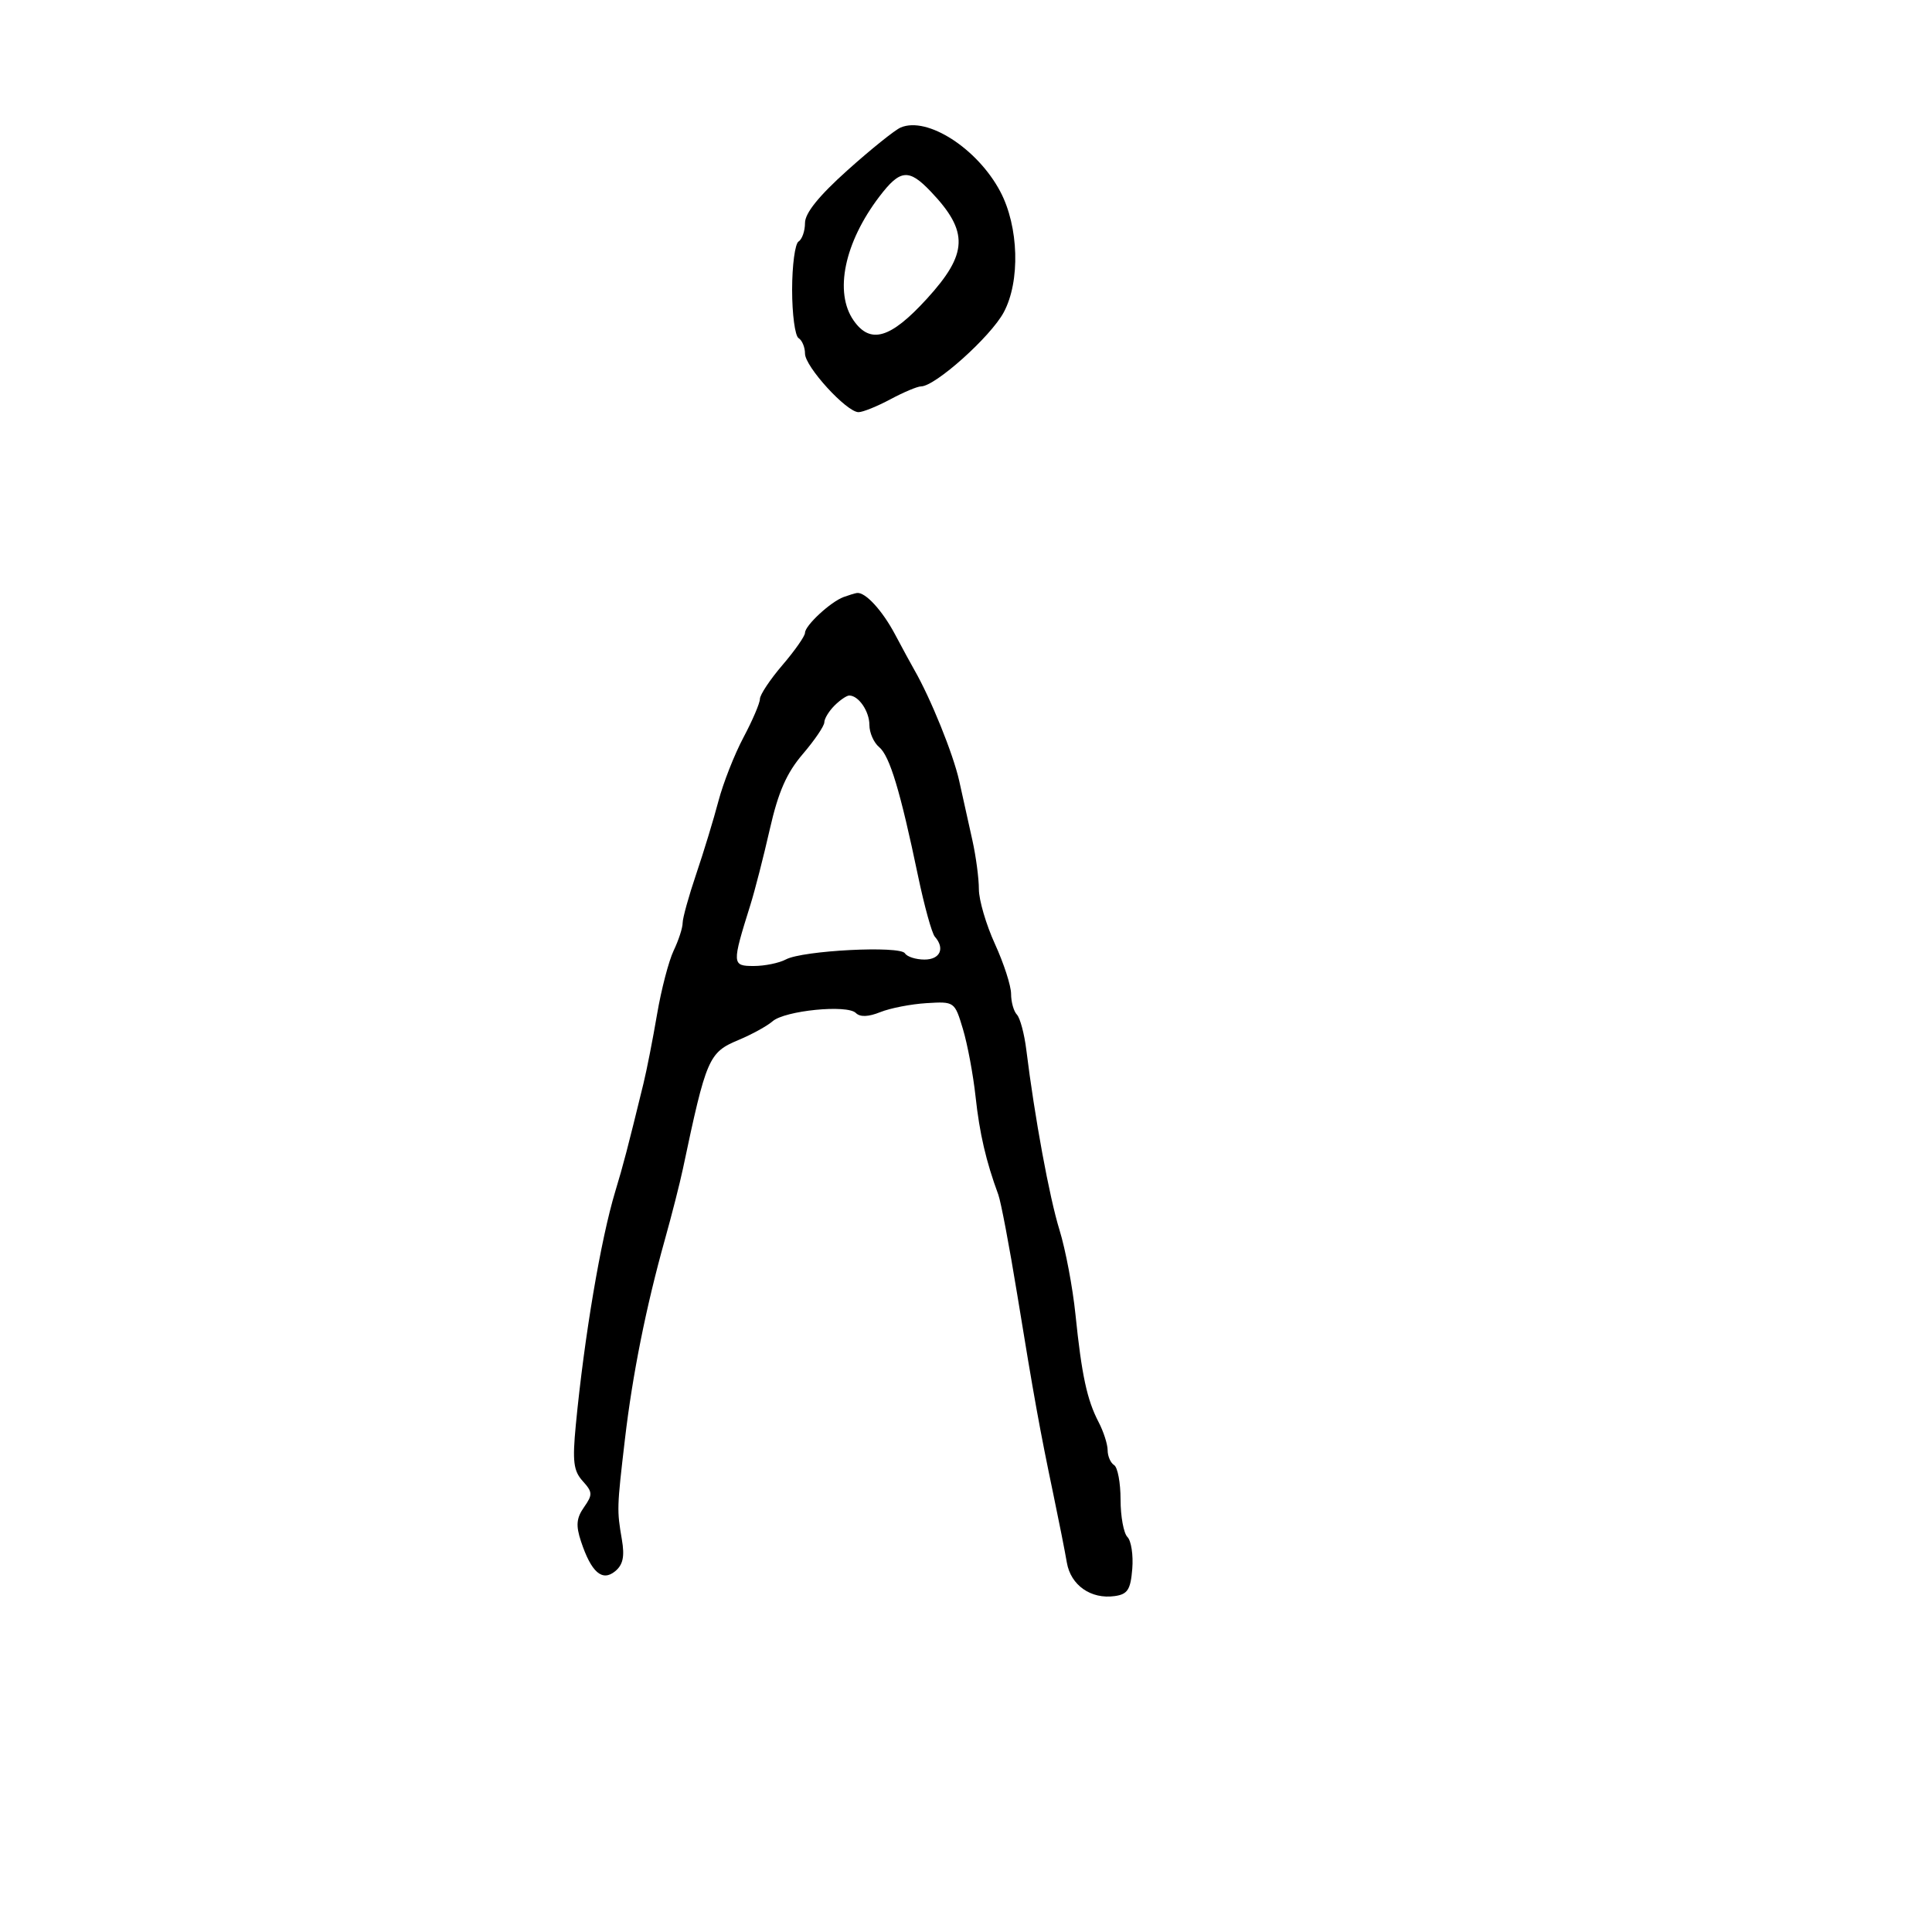 <svg xmlns="http://www.w3.org/2000/svg" width="300" height="300" viewBox="0 0 300 300" version="1.1">
  <defs/>
  <path d="M131,92.706 C131.825,92.405 132.751,92.122 133.059,92.079 C134.349,91.897 136.994,94.765 138.978,98.5 C140.147,100.7 141.492,103.175 141.966,104 C144.526,108.454 148.018,117.086 148.944,121.25 C149.525,123.862 150.45,128.031 151,130.514 C151.55,132.997 152,136.401 152,138.078 C152,139.756 153.125,143.588 154.5,146.594 C155.875,149.6 157,153.081 157,154.33 C157,155.578 157.406,157.028 157.903,157.55 C158.4,158.073 159.057,160.525 159.363,163 C160.67,173.55 162.941,185.884 164.52,191 C165.454,194.025 166.569,199.921 166.997,204.103 C167.962,213.516 168.79,217.371 170.588,220.817 C171.358,222.293 171.99,224.261 171.994,225.191 C171.997,226.121 172.45,227.16 173,227.5 C173.55,227.84 174,230.251 174,232.859 C174,235.467 174.481,238.081 175.068,238.668 C175.656,239.256 175.993,241.483 175.818,243.618 C175.554,246.843 175.094,247.557 173.101,247.839 C169.405,248.362 166.259,246.16 165.659,242.632 C165.366,240.909 164.419,236.125 163.556,232 C161.469,222.033 160.566,217.04 157.953,201 C156.743,193.575 155.421,186.6 155.015,185.5 C153.11,180.337 152.105,176.003 151.486,170.291 C151.116,166.876 150.232,162.151 149.523,159.791 C148.239,155.521 148.211,155.501 143.866,155.767 C141.465,155.913 138.237,156.541 136.694,157.161 C134.837,157.907 133.553,157.953 132.896,157.296 C131.552,155.952 121.878,156.916 119.963,158.585 C119.118,159.321 116.74,160.629 114.678,161.49 C110.042,163.427 109.676,164.275 106.04,181.5 C105.576,183.7 104.314,188.65 103.237,192.5 C100.313,202.947 98.216,213.432 97.037,223.5 C95.789,234.158 95.779,234.476 96.564,239.056 C97.013,241.678 96.744,242.968 95.537,243.97 C93.518,245.645 91.815,244.166 90.218,239.349 C89.398,236.876 89.499,235.733 90.686,234.038 C92.05,232.09 92.03,231.691 90.479,229.977 C89.052,228.4 88.87,226.92 89.41,221.288 C90.722,207.619 93.282,192.463 95.539,185 C96.798,180.838 97.425,178.441 99.917,168.25 C100.422,166.188 101.371,161.35 102.027,157.5 C102.683,153.65 103.845,149.193 104.61,147.596 C105.374,145.999 106,144.073 106,143.315 C106,142.557 106.948,139.139 108.108,135.718 C109.267,132.298 110.818,127.205 111.556,124.401 C112.293,121.596 114.045,117.141 115.448,114.502 C116.852,111.862 118,109.175 118,108.531 C118,107.887 119.575,105.52 121.5,103.271 C123.425,101.022 125,98.77 125,98.265 C125,97.128 128.973,93.447 131,92.706 Z M139.858,19.799 C143.983,18.038 151.785,23.057 155.324,29.747 C158.206,35.196 158.448,43.684 155.859,48.5 C153.821,52.291 145.212,60 143.016,60 C142.453,60 140.314,60.9 138.261,62 C136.209,63.1 133.982,64 133.313,64 C131.459,64 125,56.934 125,54.906 C125,53.922 124.55,52.84 124,52.5 C123.45,52.16 123,48.785 123,45 C123,41.215 123.45,37.84 124,37.5 C124.55,37.16 125,35.863 125,34.617 C125,33.089 127.152,30.421 131.608,26.426 C135.243,23.167 138.955,20.185 139.858,19.799 Z M129.571,109.571 C128.707,110.436 128,111.602 128,112.162 C128,112.723 126.491,114.945 124.648,117.099 C122.144,120.024 120.85,122.975 119.535,128.758 C118.567,133.016 117.212,138.3 116.523,140.5 C113.628,149.74 113.643,150 117.047,150 C118.743,150 120.991,149.54 122.042,148.977 C124.644,147.585 139.765,146.811 140.52,148.032 C140.849,148.564 142.216,149 143.559,149 C145.984,149 146.766,147.268 145.162,145.45 C144.701,144.928 143.525,140.675 142.549,136 C139.795,122.81 138.152,117.371 136.51,116.008 C135.68,115.319 135,113.775 135,112.578 C135,110.45 133.325,108 131.871,108 C131.471,108 130.436,108.707 129.571,109.571 Z M136.567,30.5 C131.112,37.652 129.498,45.411 132.557,49.777 C135.16,53.495 138.276,52.572 143.9,46.419 C150.329,39.384 150.46,35.971 144.537,29.75 C141.115,26.155 139.787,26.28 136.567,30.5 Z"/>
</svg>

